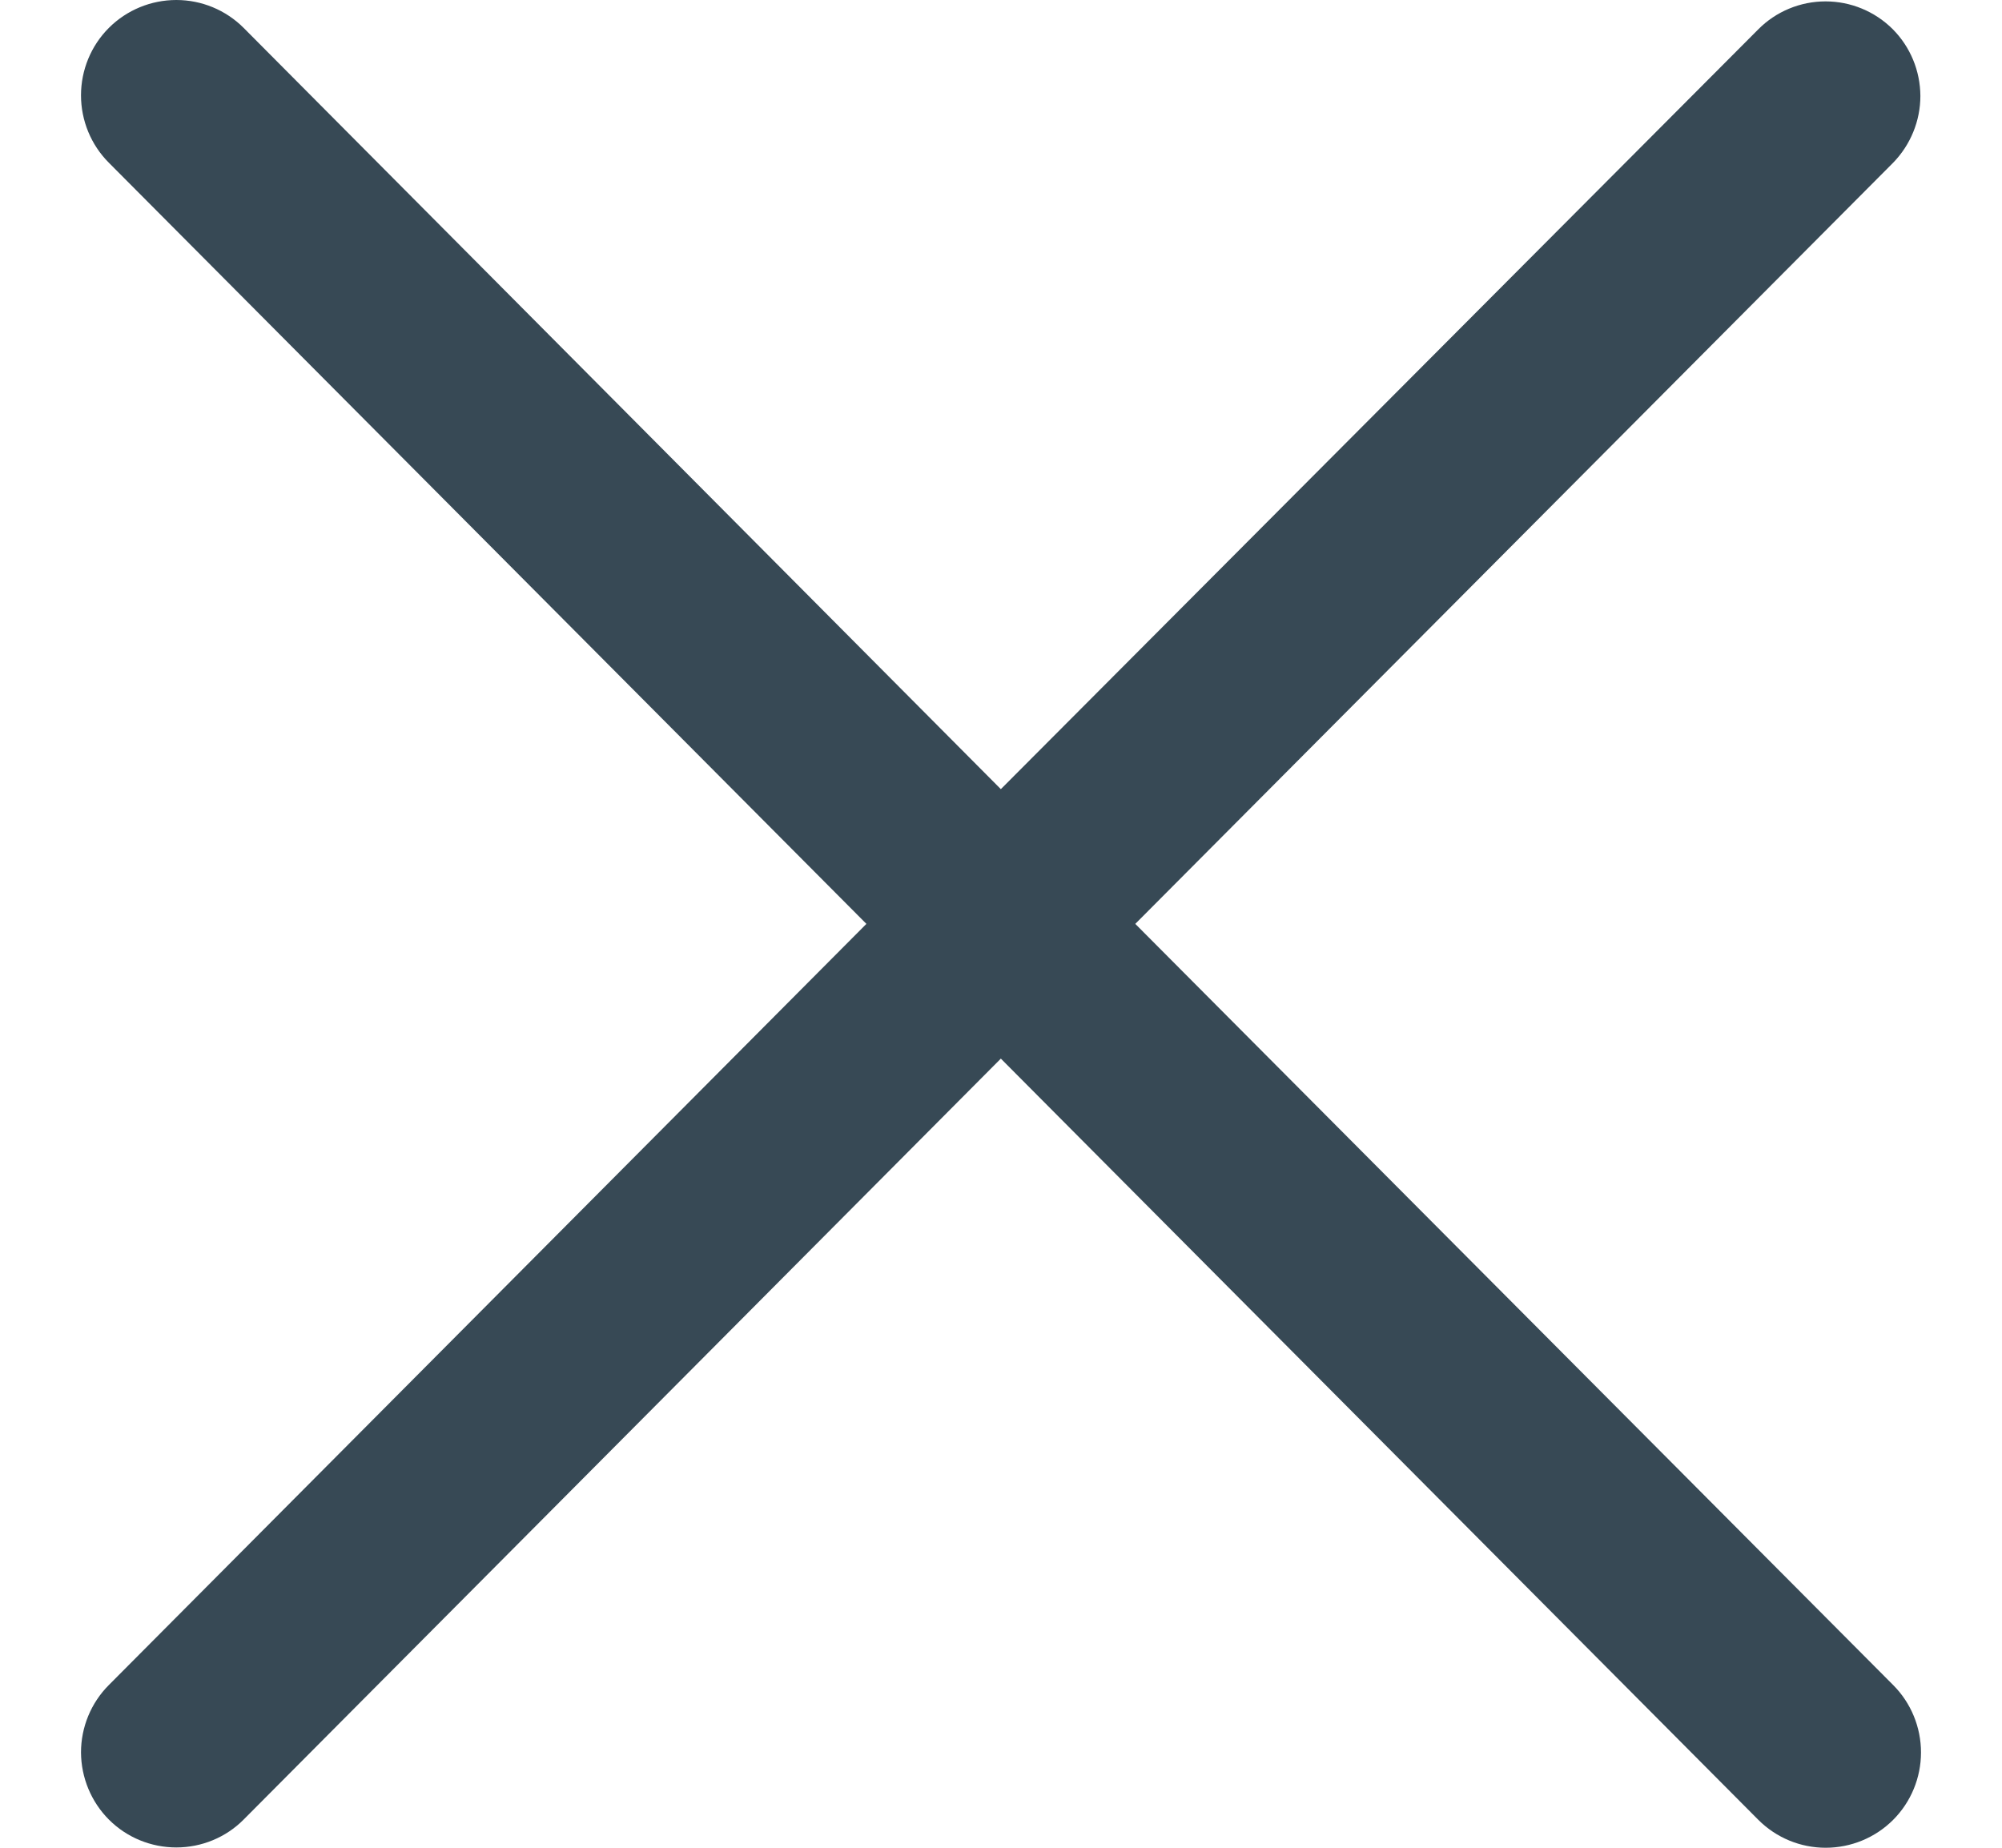 <svg width="13" height="12" viewBox="0 0 13 12" fill="none" xmlns="http://www.w3.org/2000/svg">
<path d="M12.291 0.19C12.175 0.074 12.018 0.009 11.854 0.009C11.691 0.009 11.533 0.074 11.418 0.19L6.499 5.125L1.582 0.181C1.466 0.065 1.309 -1.22313e-09 1.145 0C0.981 1.22313e-09 0.823 0.065 0.707 0.181C0.591 0.297 0.526 0.455 0.526 0.619C0.526 0.783 0.591 0.941 0.707 1.057L5.626 6L0.707 10.943C0.591 11.059 0.526 11.217 0.526 11.381C0.527 11.545 0.592 11.702 0.708 11.818C0.824 11.934 0.982 11.998 1.145 11.998C1.309 11.998 1.467 11.933 1.582 11.817L6.499 6.875L11.418 11.819C11.534 11.935 11.691 12 11.855 12C12.019 12 12.177 11.935 12.293 11.819C12.409 11.703 12.474 11.545 12.474 11.381C12.474 11.217 12.409 11.059 12.293 10.943L7.372 6L12.293 1.057C12.406 0.941 12.47 0.785 12.47 0.623C12.469 0.46 12.405 0.305 12.291 0.19Z" fill="#374955"/>
</svg>
